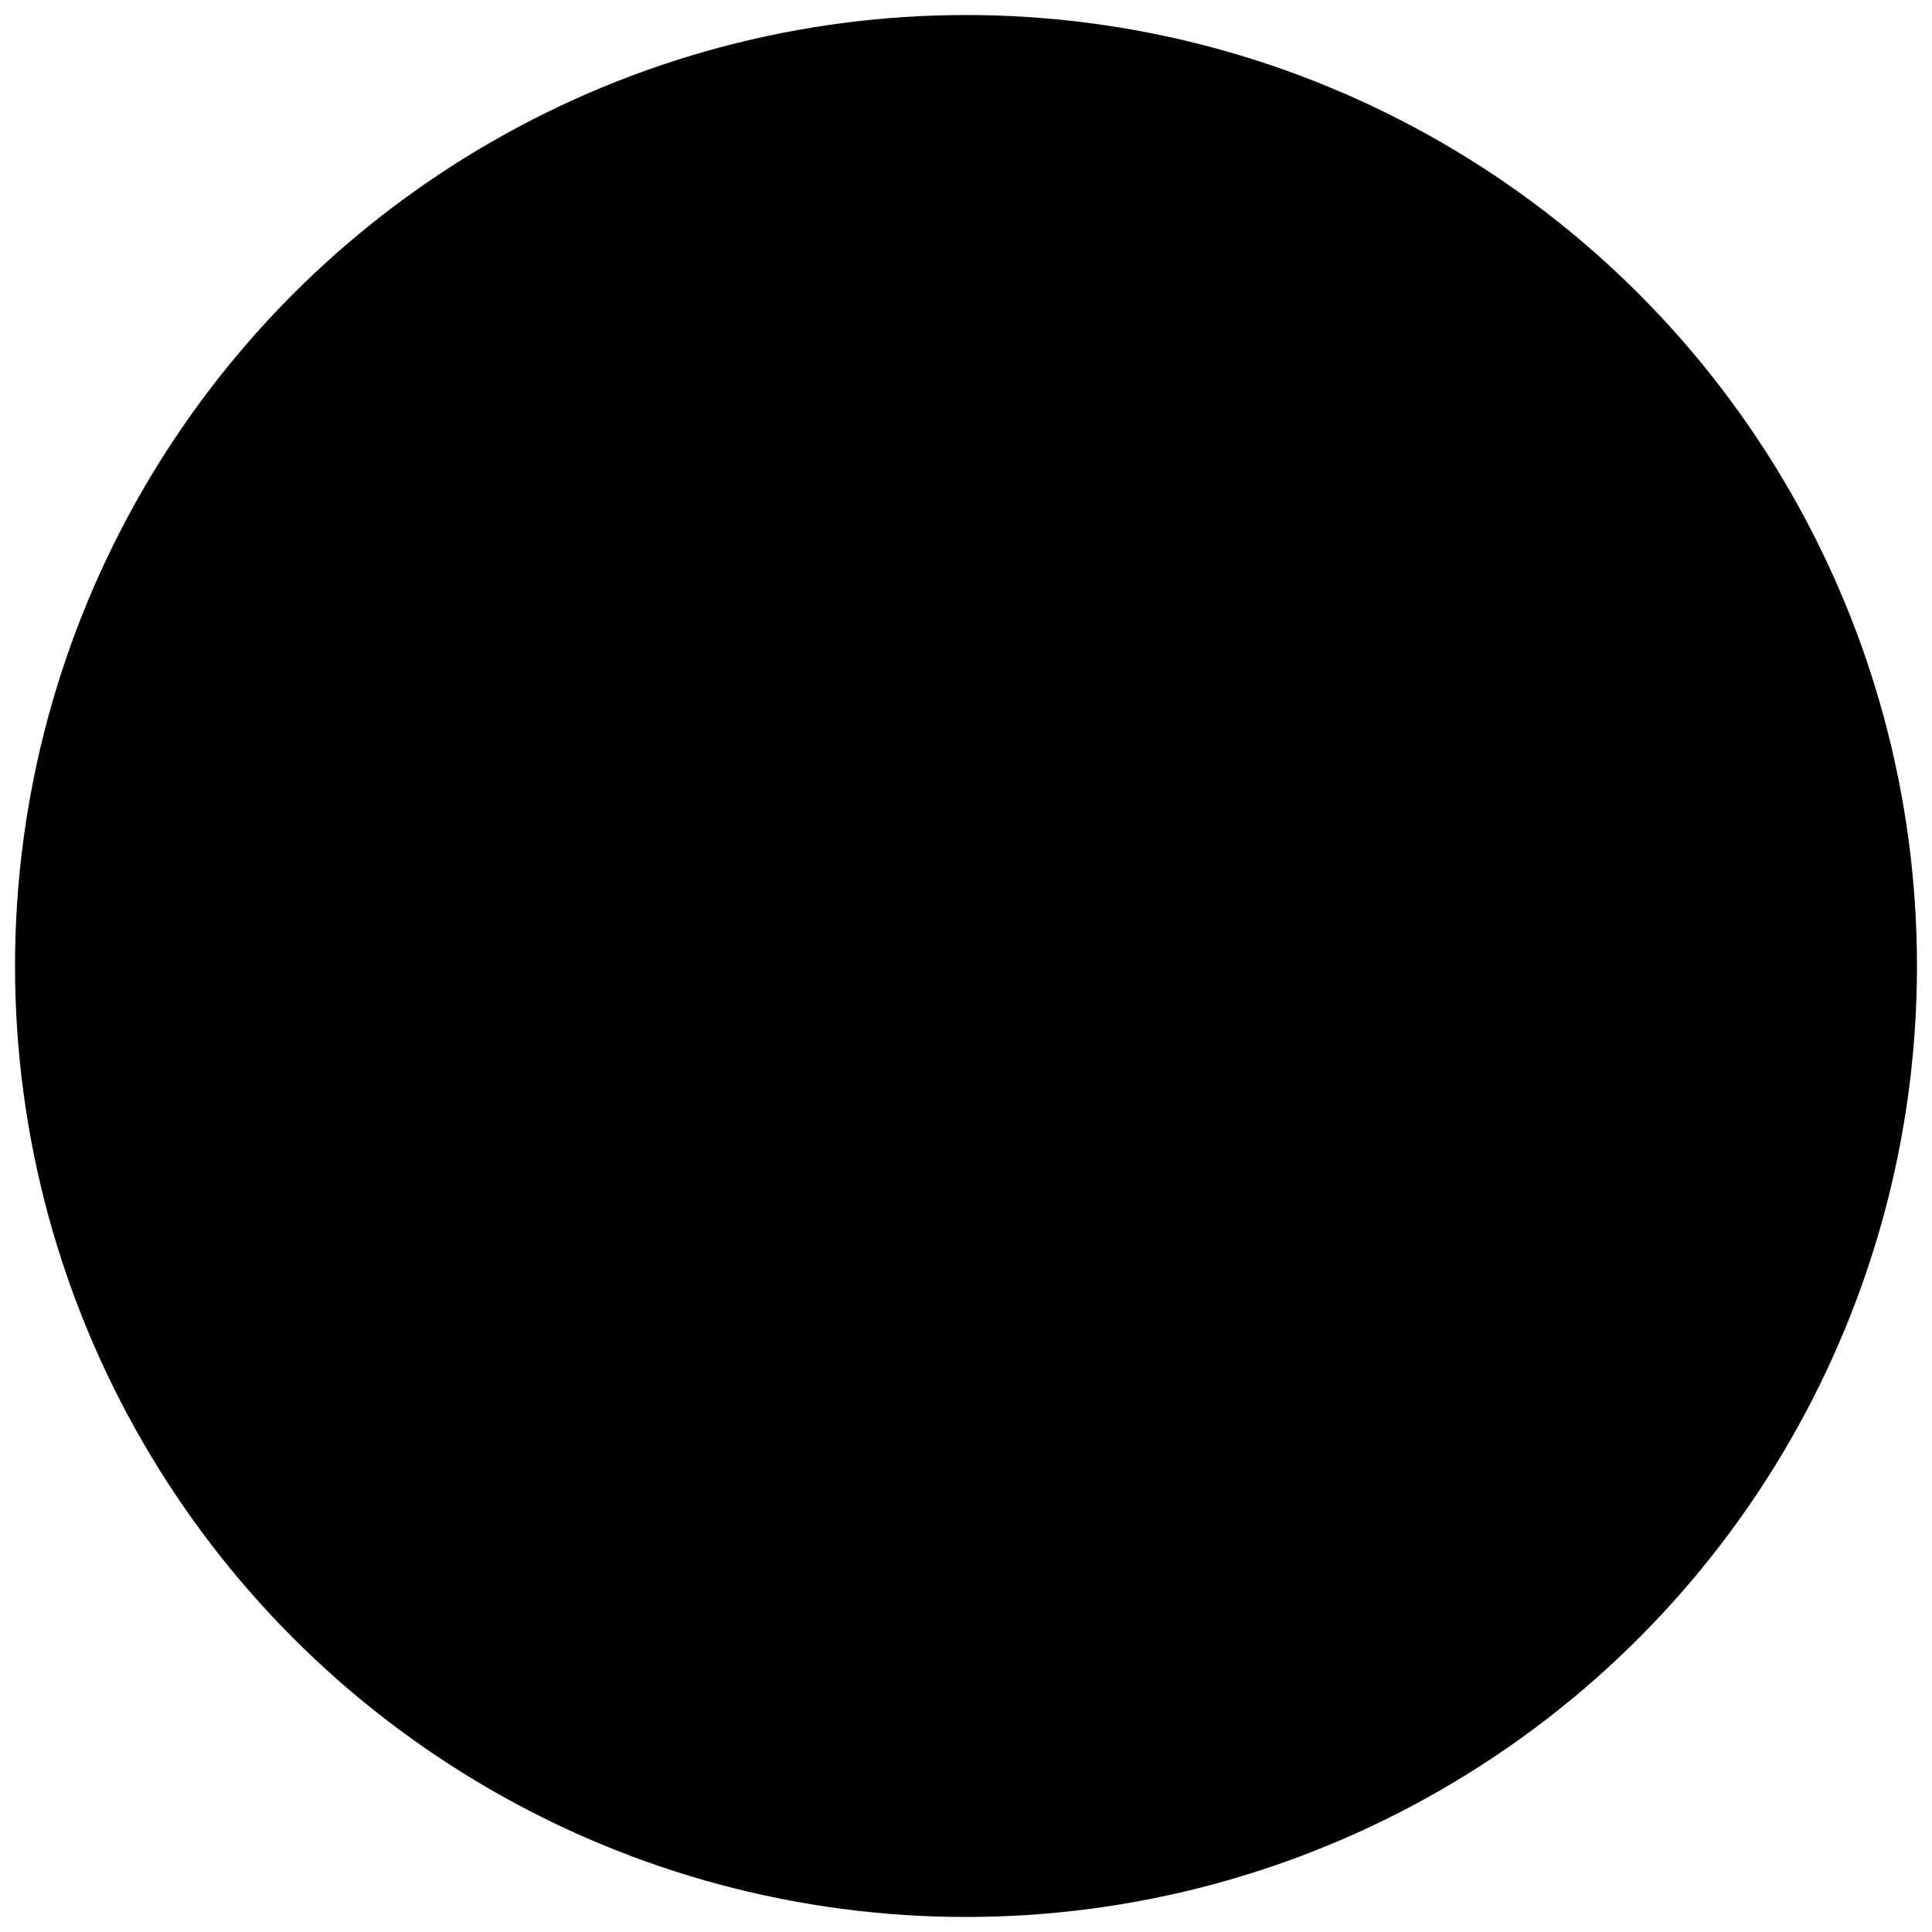 <?xml version="1.0" encoding="utf-8"?>
<!-- Generator: Adobe Illustrator 19.2.1, SVG Export Plug-In . SVG Version: 6.00 Build 0)  -->
<svg version="1.1" id="Layer_1" xmlns="http://www.w3.org/2000/svg" xmlns:xlink="http://www.w3.org/1999/xlink" x="0px" y="0px"
	 viewBox="0 0 90 90" style="enable-background:new 0 0 90 90;" xml:space="preserve">
<style type="text/css">	
</style>
<g>
	<g>
		<g>
			<path class="icon_draw" d="M47.7,44c0.1,0.2,0.4,0.4,0.6,0.4c0.1,0,0.2,0,0.3-0.1c0,0,4-2,5.9-2.6c0.4-0.1,0.5-0.5,0.4-0.8
				c-0.1-0.4-0.5-0.5-0.8-0.4c-2,0.6-5.9,2.6-6.1,2.7C47.7,43.2,47.6,43.6,47.7,44z"/>
			<path class="icon_draw" d="M48.3,36.3c0.1,0,0.2,0,0.3-0.1c0,0,4-2,5.9-2.6c0.4-0.1,0.5-0.5,0.4-0.8c-0.1-0.4-0.5-0.5-0.8-0.4
				c-2,0.6-5.9,2.6-6.1,2.7c-0.3,0.2-0.5,0.6-0.3,0.9C47.9,36.2,48.1,36.3,48.3,36.3z"/>
			<path class="icon_draw" d="M64.3,35c-0.4,0-0.7,0.3-0.7,0.7v26c0,1.1-0.9,2-2,2h-16v-1.5c1-0.3,3.5-1.1,6-1.1c5.8,0,9.8,1.3,9.8,1.3
				c0.2,0.1,0.4,0,0.6-0.1c0.2-0.1,0.3-0.3,0.3-0.5V32.3c0-0.3-0.2-0.6-0.5-0.7c0,0-0.5-0.1-1.4-0.3c-0.4-0.1-0.7,0.2-0.8,0.5
				c-0.1,0.4,0.2,0.7,0.5,0.8c0.3,0.1,0.6,0.1,0.8,0.2v27.9c-1.5-0.4-4.9-1.1-9.3-1.1c-2.9,0-5.8,1-6.6,1.3c-0.8-0.3-3.2-1.3-6-1.3
				c-4.6,0-8.4,0.8-10,1.1v-28c1.3-0.3,5.3-1.2,10-1.2c2.4,0,4.5,0.8,5.3,1.1V59c0,0.2,0.1,0.5,0.3,0.6c0.2,0.1,0.5,0.1,0.7,0
				c0.1,0,6.7-4,12.5-5.9c0.3-0.1,0.5-0.3,0.5-0.6V25.7c0-0.2-0.1-0.4-0.3-0.5C57.9,25,57.6,25,57.4,25c-5.3,2-10.7,5.4-10.8,5.4
				c-0.3,0.2-0.4,0.6-0.2,0.9c0.2,0.3,0.6,0.4,0.9,0.2c0,0,4.7-3,9.6-4.9v25.9c-4.6,1.6-9.3,4.2-11.3,5.3V32.3
				c0-0.3-0.1-0.5-0.4-0.6c-0.1-0.1-2.8-1.4-6.3-1.4c-6,0-10.7,1.3-10.8,1.4c-0.3,0.1-0.5,0.3-0.5,0.6v29.3c0,0.2,0.1,0.4,0.3,0.5
				c0.1,0.1,0.3,0.1,0.4,0.1c0.1,0,0.1,0,0.2,0c0,0,4.7-1.3,10.5-1.3c2.4,0,4.5,0.8,5.3,1.1v1.6h-16c-1.1,0-2-0.9-2-2v-26
				c0-0.4-0.3-0.7-0.7-0.7S25,35.3,25,35.7v26c0,1.8,1.5,3.3,3.3,3.3h33.3c1.8,0,3.3-1.5,3.3-3.3v-26C65,35.3,64.7,35,64.3,35z"/>
			<path class="icon_draw" d="M47.7,40c0.1,0.2,0.4,0.4,0.6,0.4c0.1,0,0.2,0,0.3-0.1c0,0,4-2,5.9-2.6c0.4-0.1,0.5-0.5,0.4-0.8
				c-0.1-0.4-0.5-0.5-0.8-0.4c-2,0.6-5.9,2.6-6.1,2.7C47.7,39.2,47.6,39.6,47.7,40z"/>
			<path class="icon_draw" d="M47.7,48c0.1,0.2,0.4,0.4,0.6,0.4c0.1,0,0.2,0,0.3-0.1c0,0,4-2,5.9-2.6c0.4-0.1,0.5-0.5,0.4-0.8
				c-0.1-0.4-0.5-0.5-0.8-0.4c-2,0.6-5.9,2.6-6.1,2.7C47.7,47.2,47.6,47.6,47.7,48z"/>
			<path class="icon_draw" d="M41.2,37.4c-4.1-1-8.8,0.3-9,0.3c-0.4,0.1-0.6,0.5-0.5,0.8c0.1,0.3,0.3,0.5,0.6,0.5c0.1,0,0.1,0,0.2,0
				c0,0,4.5-1.2,8.3-0.3c0.4,0.1,0.7-0.1,0.8-0.5C41.7,37.8,41.5,37.5,41.2,37.4z"/>
			<path class="icon_draw" d="M41.2,41.4c-4.1-1-8.8,0.3-9,0.3c-0.4,0.1-0.6,0.5-0.5,0.8c0.1,0.3,0.3,0.5,0.6,0.5c0.1,0,0.1,0,0.2,0
				c0,0,4.5-1.2,8.3-0.3c0.4,0.1,0.7-0.1,0.8-0.5C41.7,41.8,41.5,41.5,41.2,41.4z"/>
			<path class="icon_draw" d="M47.7,52c0.1,0.2,0.4,0.4,0.6,0.4c0.1,0,0.2,0,0.3-0.1c0,0,4-2,5.9-2.6c0.4-0.1,0.5-0.5,0.4-0.8
				c-0.1-0.4-0.5-0.5-0.8-0.4c-2,0.6-5.9,2.6-6.1,2.7C47.7,51.2,47.6,51.6,47.7,52z"/>
			<path class="icon_draw" d="M41.2,45.4c-4.1-1-8.8,0.3-9,0.3c-0.4,0.1-0.6,0.5-0.5,0.8c0.1,0.3,0.3,0.5,0.6,0.5c0.1,0,0.1,0,0.2,0
				c0,0,4.5-1.2,8.3-0.3c0.4,0.1,0.7-0.1,0.8-0.5C41.7,45.8,41.5,45.5,41.2,45.4z"/>
			<path class="icon_draw" d="M41.2,53.4c-4.1-1-8.8,0.3-9,0.3c-0.4,0.1-0.6,0.5-0.5,0.8c0.1,0.3,0.3,0.5,0.6,0.5c0.1,0,0.1,0,0.2,0
				c0,0,4.5-1.2,8.3-0.3c0.4,0.1,0.7-0.1,0.8-0.5C41.7,53.8,41.5,53.5,41.2,53.4z"/>
			<path class="icon_draw" d="M41.2,49.4c-4.1-1-8.8,0.3-9,0.3c-0.4,0.1-0.6,0.5-0.5,0.8c0.1,0.3,0.3,0.5,0.6,0.5c0.1,0,0.1,0,0.2,0
				c0,0,4.5-1.2,8.3-0.3c0.4,0.1,0.7-0.1,0.8-0.5C41.7,49.8,41.5,49.5,41.2,49.4z"/>
		</g>
	</g>
</g>
<circle class="circle" cx="45" cy="45" r="44.3"/>
</svg>
